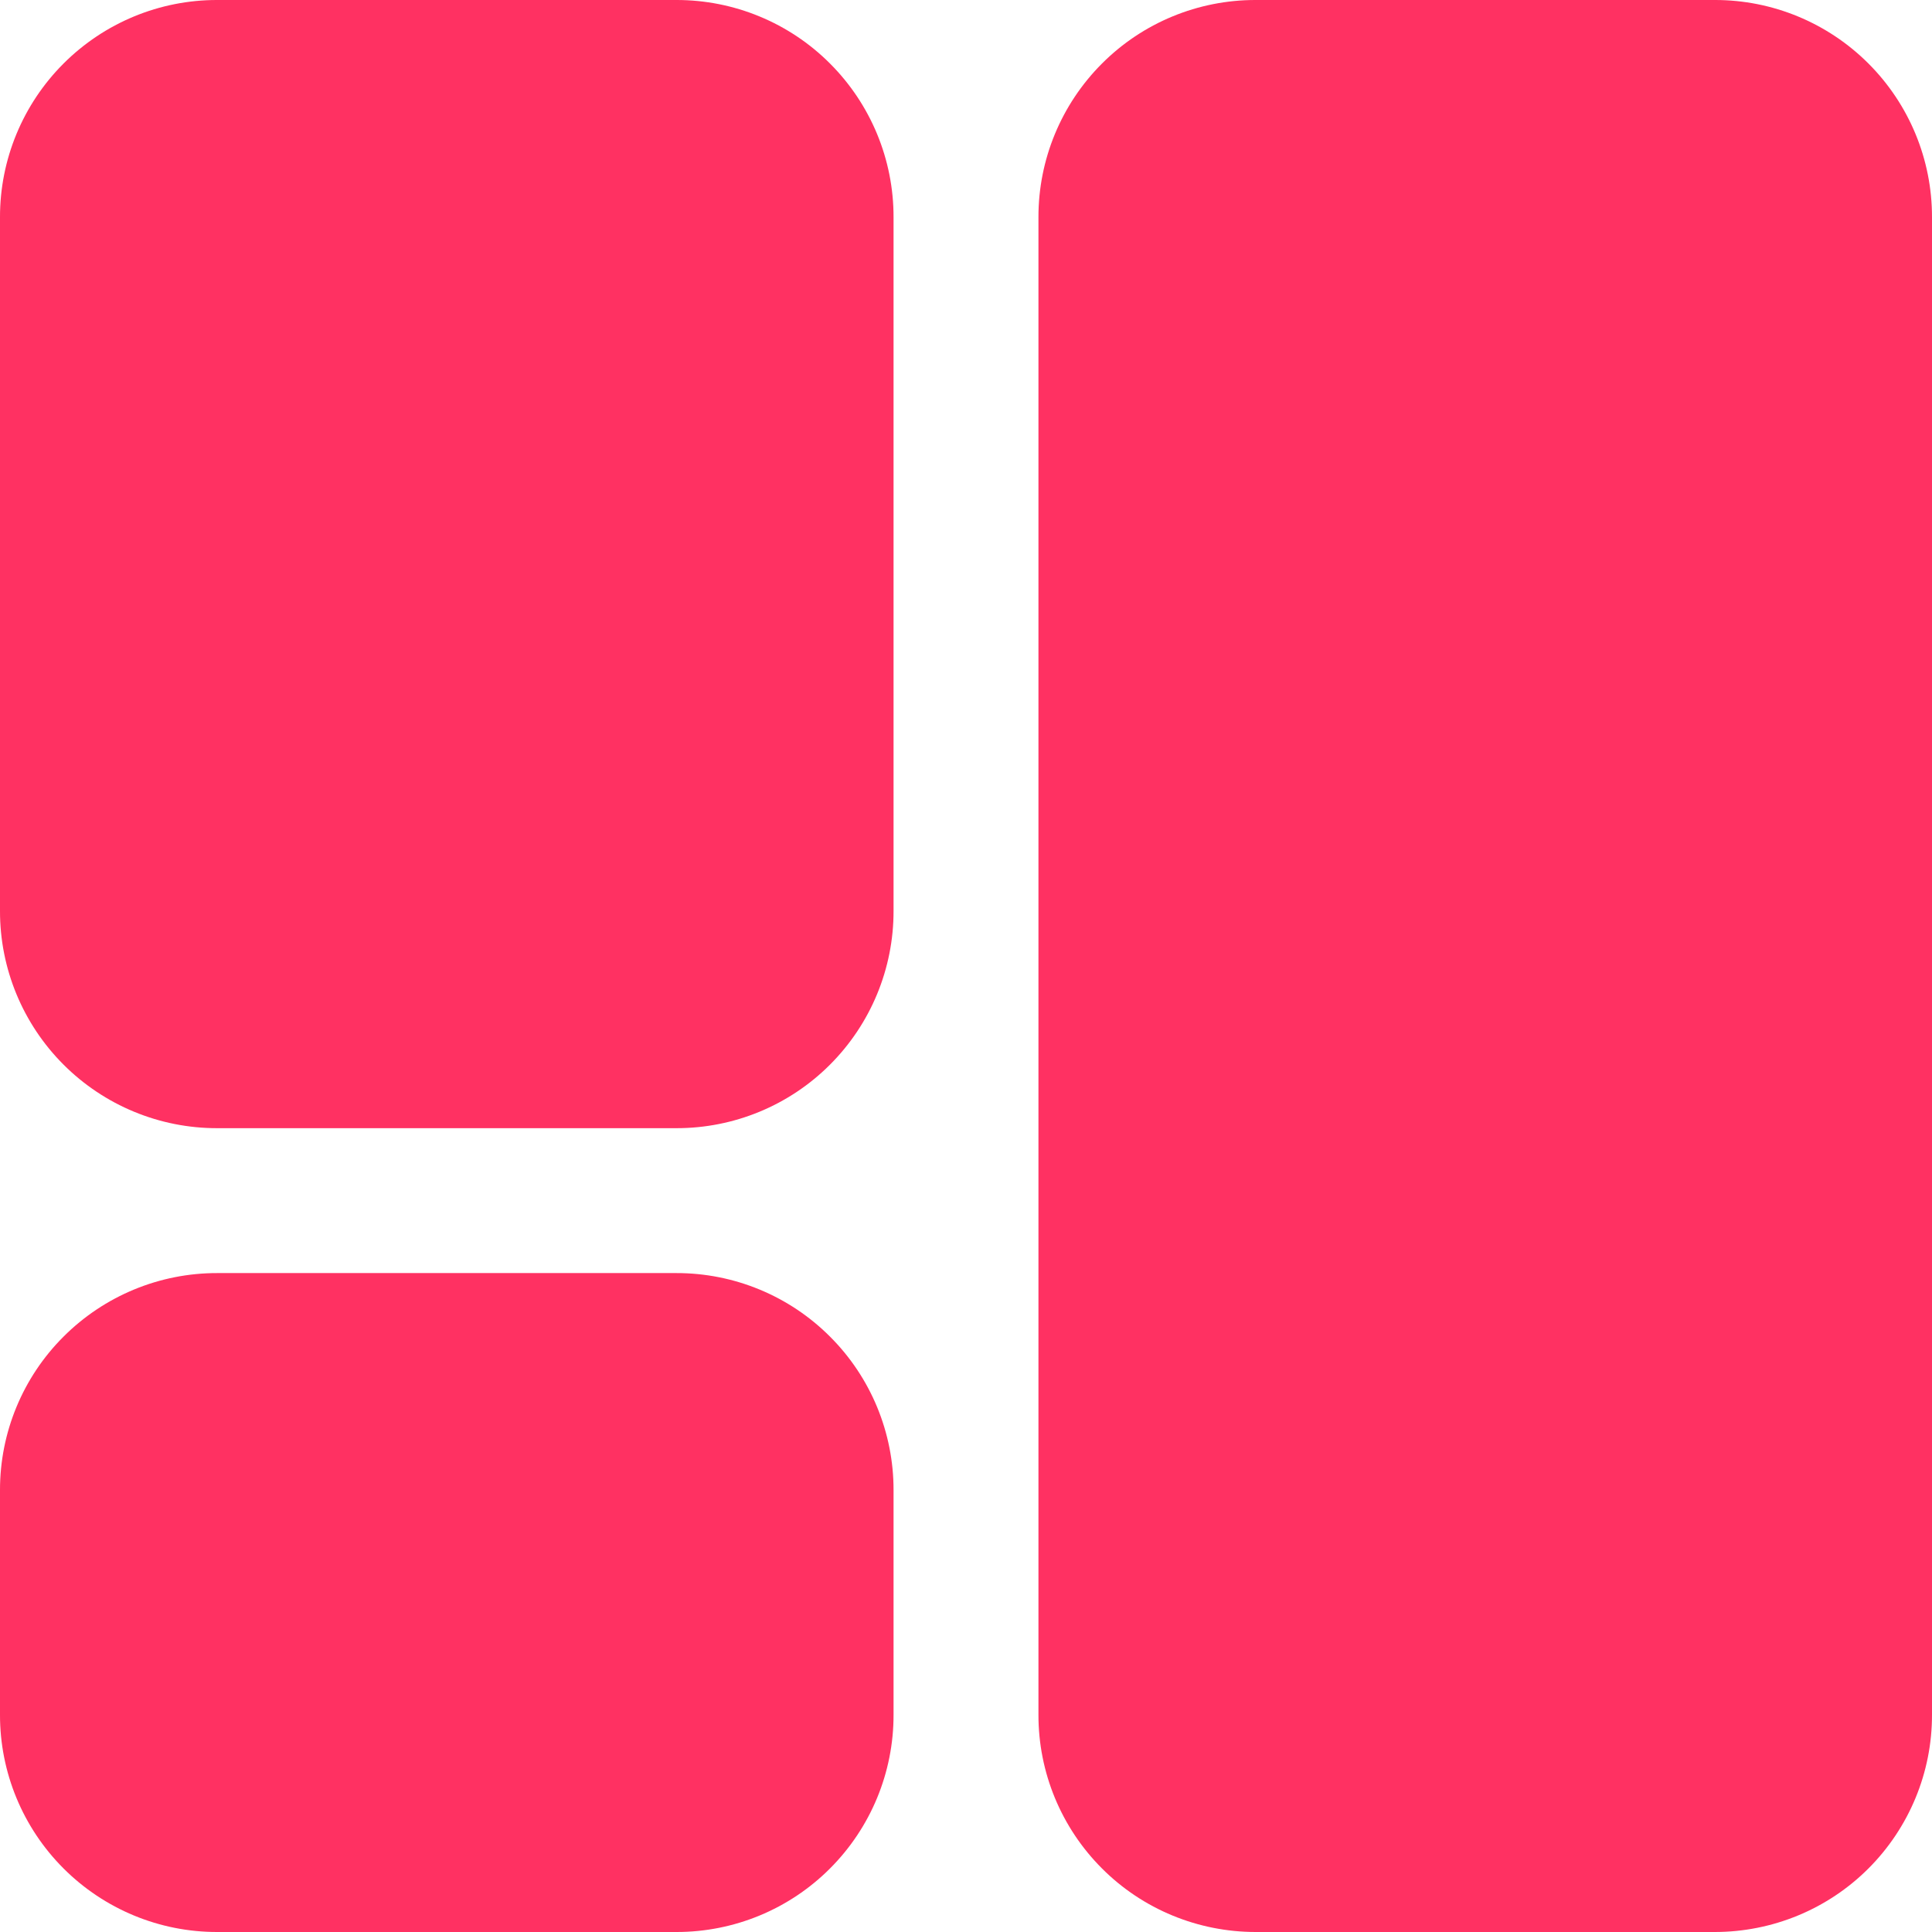 <svg width="18" height="18" viewBox="0 0 18 18" fill="none" xmlns="http://www.w3.org/2000/svg">
<path d="M8.325 2.024V8.487C8.326 9.024 8.113 9.539 7.733 9.919C7.354 10.299 6.838 10.512 6.301 10.511H2.024C1.487 10.512 0.972 10.299 0.592 9.919C0.212 9.539 -0.001 9.024 1.17493e-06 8.487V2.024C-0.001 1.487 0.212 0.972 0.592 0.592C0.972 0.212 1.487 -0.001 2.024 1.17492e-06H6.301C6.838 -0.001 7.354 0.212 7.733 0.592C8.113 0.972 8.326 1.487 8.325 2.024ZM6.301 11.861H2.024C1.487 11.86 0.972 12.073 0.592 12.453C0.212 12.832 -0.001 13.347 1.17493e-06 13.884V15.976C-0.001 16.513 0.212 17.028 0.592 17.408C0.972 17.788 1.487 18.001 2.024 18H6.301C6.838 18.001 7.354 17.788 7.733 17.408C8.113 17.028 8.326 16.513 8.325 15.976V13.884C8.326 13.347 8.113 12.832 7.733 12.453C7.354 12.073 6.838 11.86 6.301 11.861ZM15.976 1.17492e-06H11.699C11.162 -0.001 10.646 0.212 10.267 0.592C9.887 0.972 9.674 1.487 9.675 2.024V15.976C9.674 16.513 9.887 17.028 10.267 17.408C10.646 17.788 11.162 18 11.699 18H15.976C16.513 18 17.028 17.788 17.408 17.408C17.788 17.028 18.001 16.513 18 15.976V2.024C18.001 1.487 17.788 0.972 17.408 0.592C17.028 0.212 16.513 -0.001 15.976 1.17492e-06Z" fill="#FF3162"/>
</svg>

